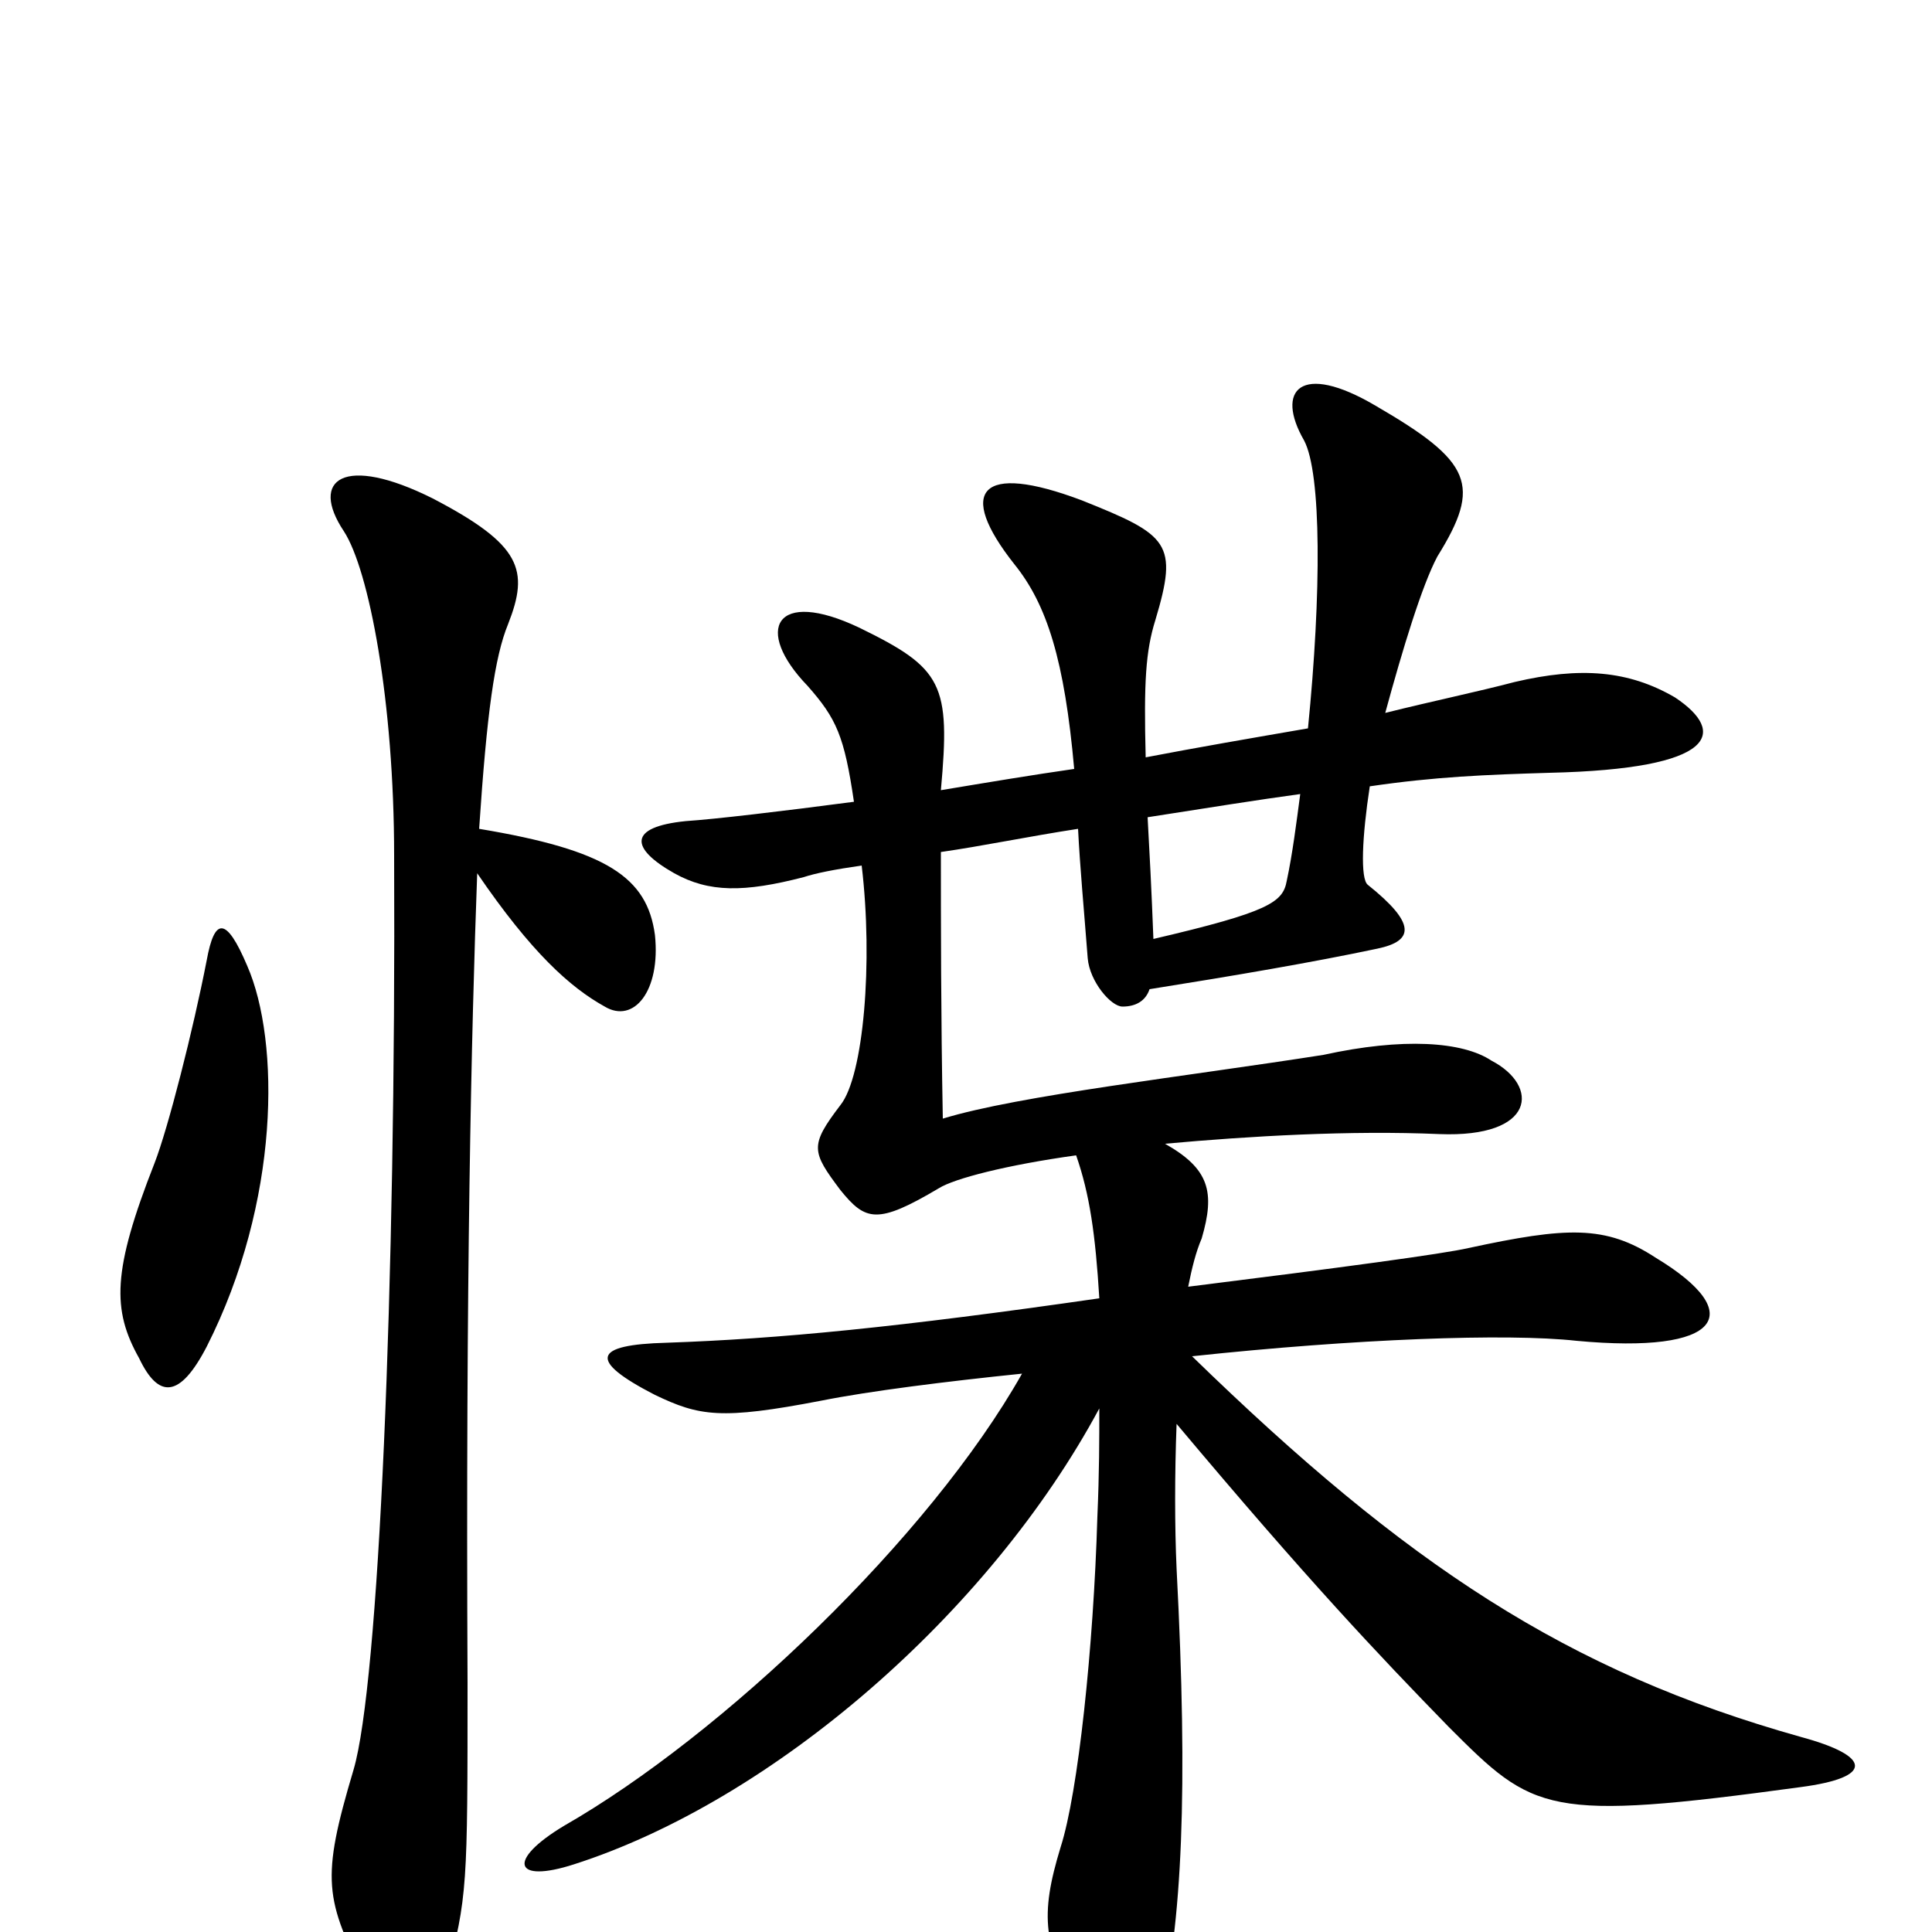 <svg xmlns="http://www.w3.org/2000/svg" viewBox="0 -1000 1000 1000">
	<path fill="#000000" d="M677 -623C648 -618 619 -613 593 -608C592 -647 593 -663 598 -679C610 -719 605 -723 560 -741C507 -761 495 -746 525 -708C542 -687 551 -658 556 -602C535 -599 511 -595 487 -591C492 -646 488 -654 445 -675C401 -696 390 -674 418 -645C433 -628 437 -619 442 -585C404 -580 370 -576 355 -575C325 -572 326 -561 349 -548C367 -538 385 -538 416 -546C422 -548 432 -550 446 -552C452 -502 447 -443 435 -428C419 -407 420 -404 435 -384C448 -368 454 -366 486 -385C494 -390 521 -397 557 -402C564 -382 567 -361 569 -328C465 -313 403 -307 345 -305C307 -304 304 -296 339 -278C362 -267 373 -265 425 -275C450 -280 490 -285 529 -289C481 -204 374 -102 292 -55C262 -37 266 -25 297 -35C400 -68 512 -165 569 -271C569 -255 569 -238 568 -215C566 -147 558 -72 549 -44C538 -8 540 7 559 42C574 71 594 71 600 46C612 -5 615 -73 609 -188C608 -210 608 -237 609 -263C677 -182 713 -144 750 -106C794 -62 800 -57 932 -75C970 -80 969 -91 932 -101C811 -135 728 -190 617 -298C701 -307 780 -310 816 -306C891 -299 905 -320 857 -349C831 -366 811 -365 760 -354C747 -351 695 -344 615 -334C617 -344 619 -352 622 -359C629 -383 626 -395 603 -408C647 -412 699 -415 745 -413C795 -411 797 -438 772 -451C757 -461 726 -463 685 -454C615 -443 527 -433 488 -421C487 -474 487 -523 487 -559C508 -562 532 -567 558 -571C559 -551 561 -530 563 -504C564 -492 575 -479 581 -479C588 -479 593 -482 595 -488C639 -495 680 -502 713 -509C732 -513 733 -522 708 -542C704 -545 705 -567 709 -593C743 -598 769 -599 802 -600C889 -602 894 -621 867 -639C843 -653 818 -655 784 -647C765 -642 741 -637 717 -631C726 -664 736 -697 744 -712C767 -749 762 -761 712 -790C673 -813 660 -798 675 -772C684 -755 684 -693 677 -623ZM597 -514C596 -540 595 -559 594 -577C626 -582 651 -586 673 -589C671 -574 669 -558 666 -544C664 -533 657 -528 597 -514ZM247 -548C275 -507 295 -489 313 -479C328 -470 342 -487 339 -516C335 -546 314 -560 248 -571C252 -631 256 -660 263 -677C274 -705 270 -718 224 -742C178 -765 160 -752 178 -725C191 -705 204 -637 204 -557C205 -333 196 -128 183 -84C166 -27 168 -17 190 26C203 51 223 52 231 23C242 -18 242 -24 242 -129C241 -338 244 -467 247 -548ZM107 -503C100 -467 87 -416 80 -398C58 -342 58 -322 72 -297C82 -276 93 -276 107 -303C145 -378 145 -461 128 -500C117 -526 111 -525 107 -503Z"/>
</svg>